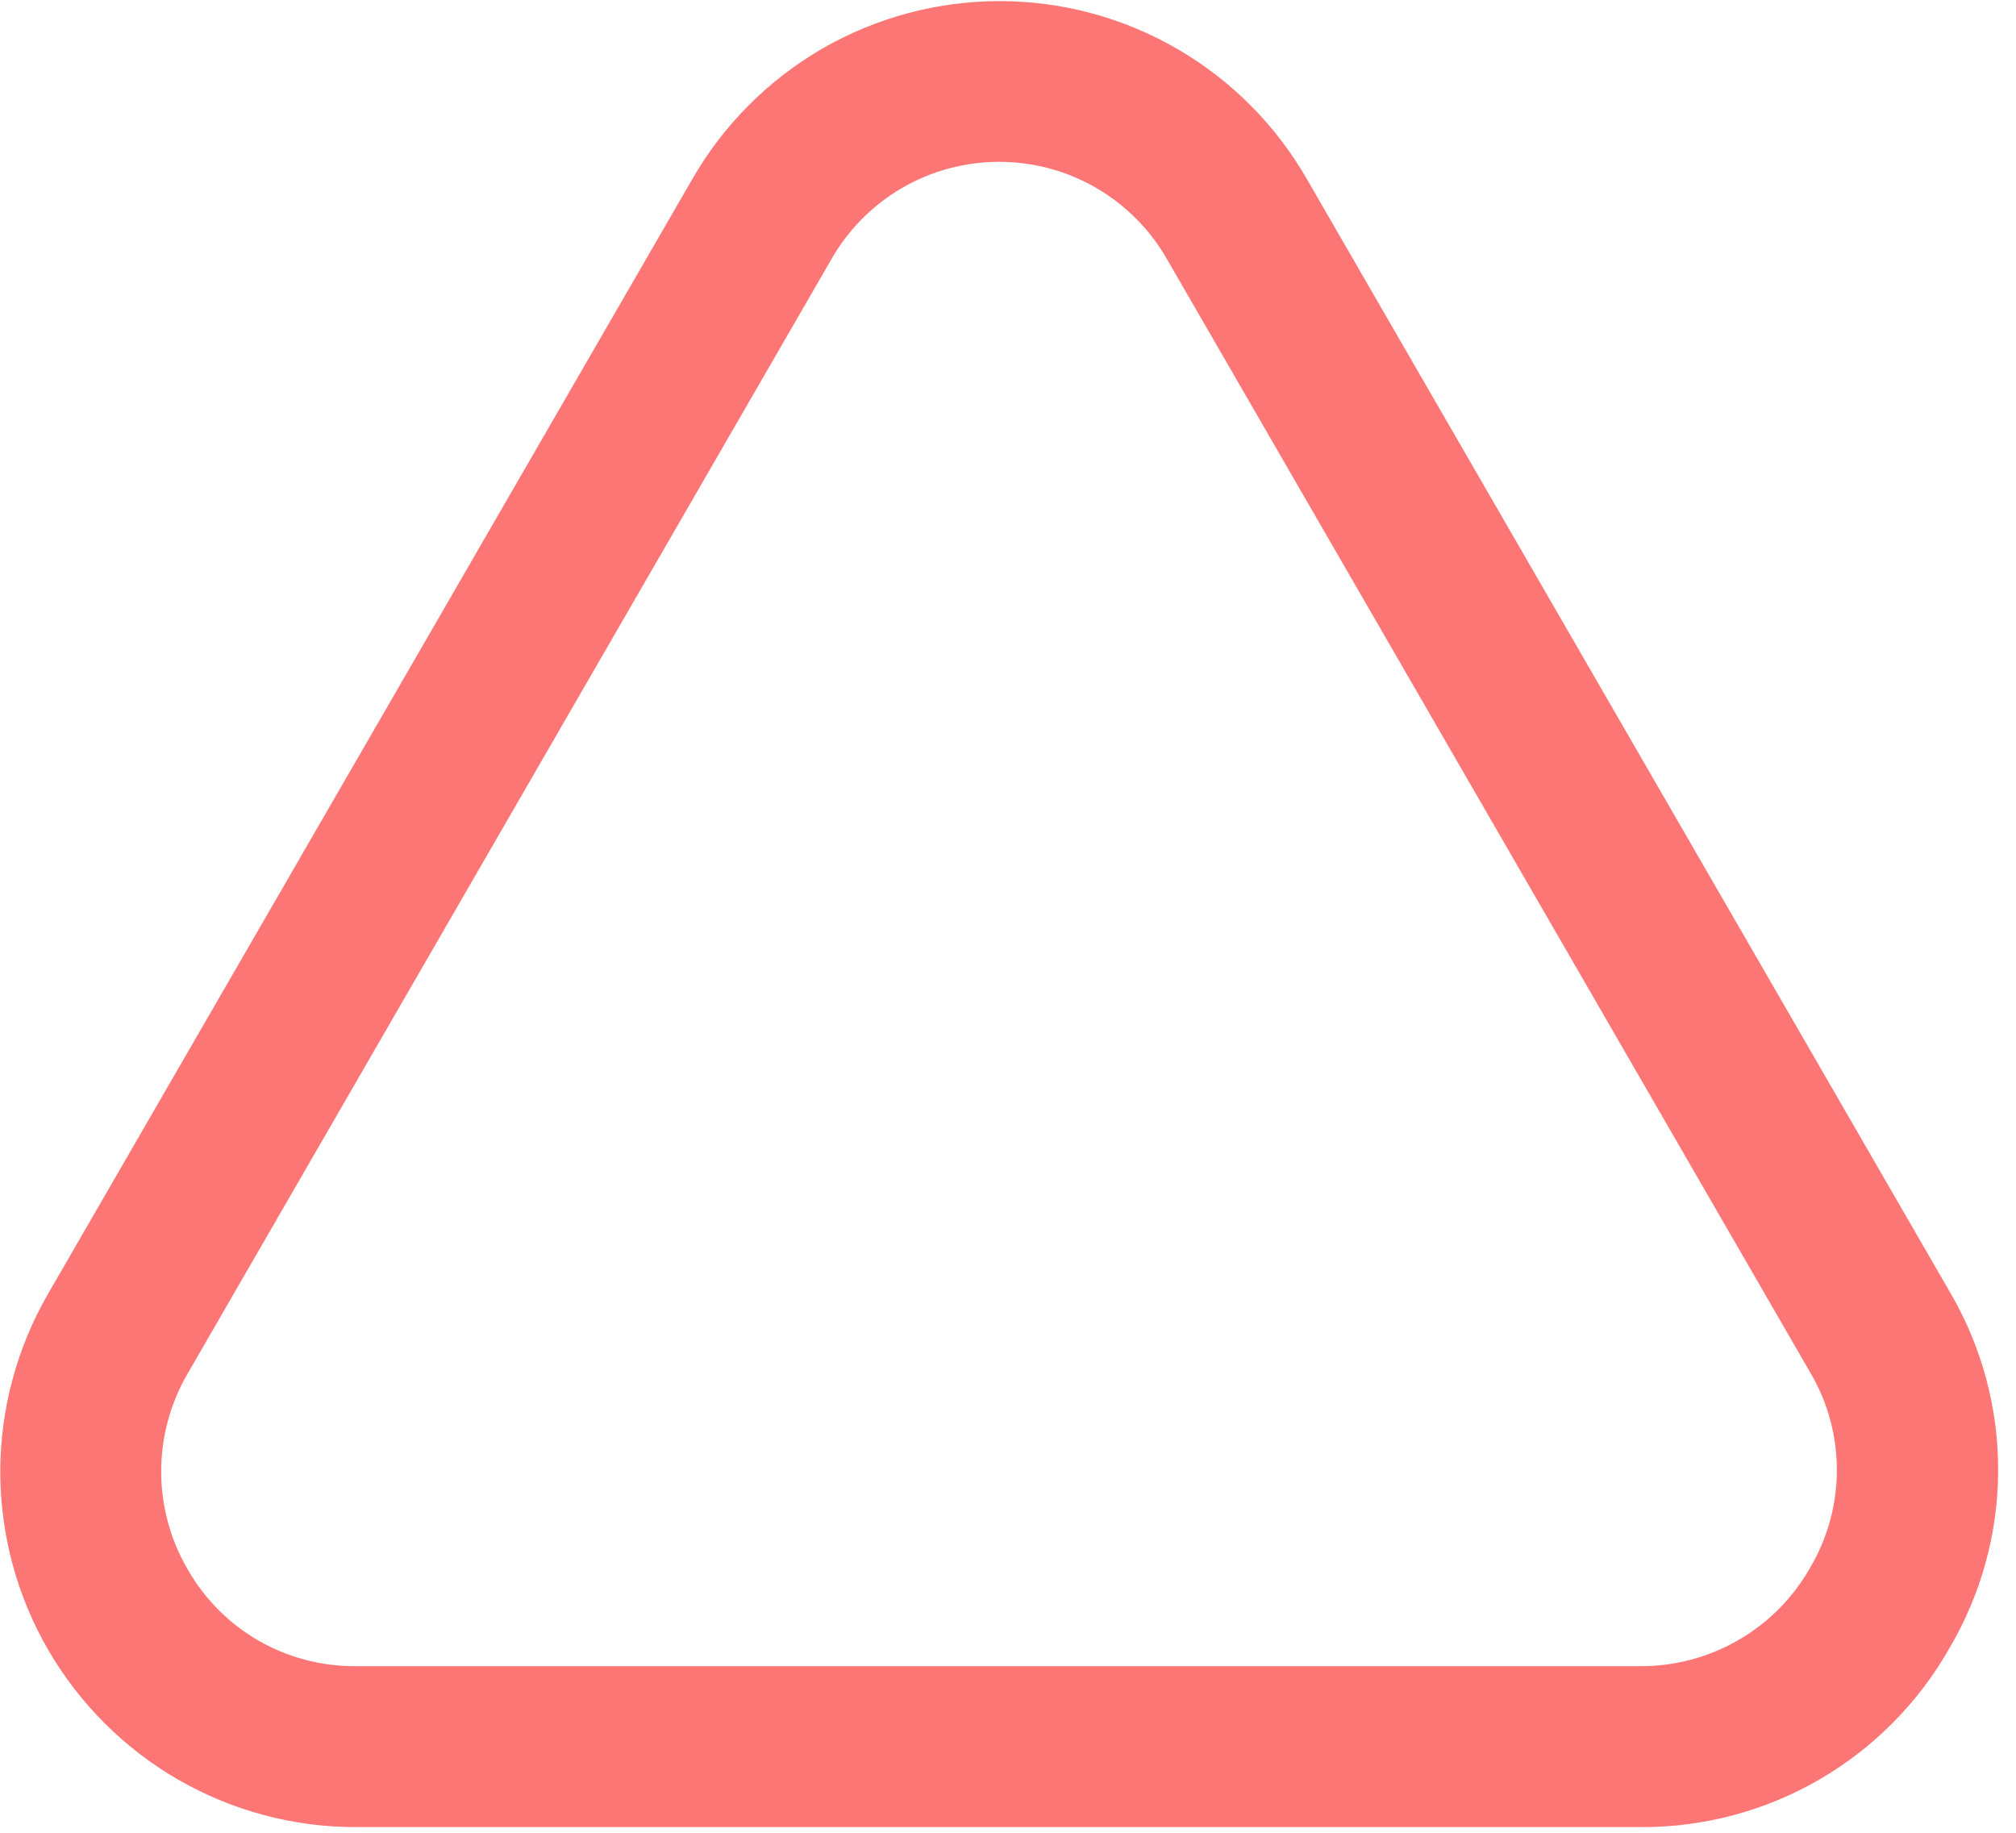 <svg width="22" height="20" viewBox="0 0 22 20" fill="none" xmlns="http://www.w3.org/2000/svg">
<path d="M21.275 17.983C21.62 17.397 21.804 16.729 21.805 16.049C21.808 15.369 21.628 14.7 21.286 14.112L14.266 1.962C13.928 1.37 13.44 0.878 12.851 0.536C12.262 0.193 11.593 0.013 10.912 0.012C10.23 0.012 9.561 0.191 8.971 0.532C8.382 0.874 7.893 1.365 7.554 1.956L0.522 14.123C0.182 14.713 0.003 15.382 0.003 16.062C0.004 16.743 0.183 17.412 0.524 18.001C0.865 18.59 1.355 19.08 1.944 19.42C2.534 19.76 3.203 19.939 3.884 19.938H17.902C18.587 19.942 19.261 19.763 19.854 19.419C20.447 19.075 20.937 18.58 21.275 17.983V17.983ZM19.751 17.112C19.565 17.438 19.296 17.709 18.971 17.897C18.646 18.085 18.277 18.183 17.902 18.182H3.878C3.508 18.184 3.144 18.088 2.823 17.904C2.502 17.719 2.236 17.453 2.052 17.132C1.861 16.808 1.76 16.439 1.759 16.063C1.758 15.687 1.857 15.317 2.046 14.992L9.072 2.83C9.256 2.507 9.523 2.238 9.844 2.051C10.166 1.864 10.532 1.766 10.904 1.766C11.276 1.766 11.641 1.864 11.963 2.051C12.285 2.238 12.552 2.507 12.736 2.83L19.763 14.992C19.95 15.314 20.047 15.68 20.045 16.052C20.043 16.425 19.942 16.79 19.752 17.11L19.751 17.112Z" fill="#FD7676"/>
</svg>
